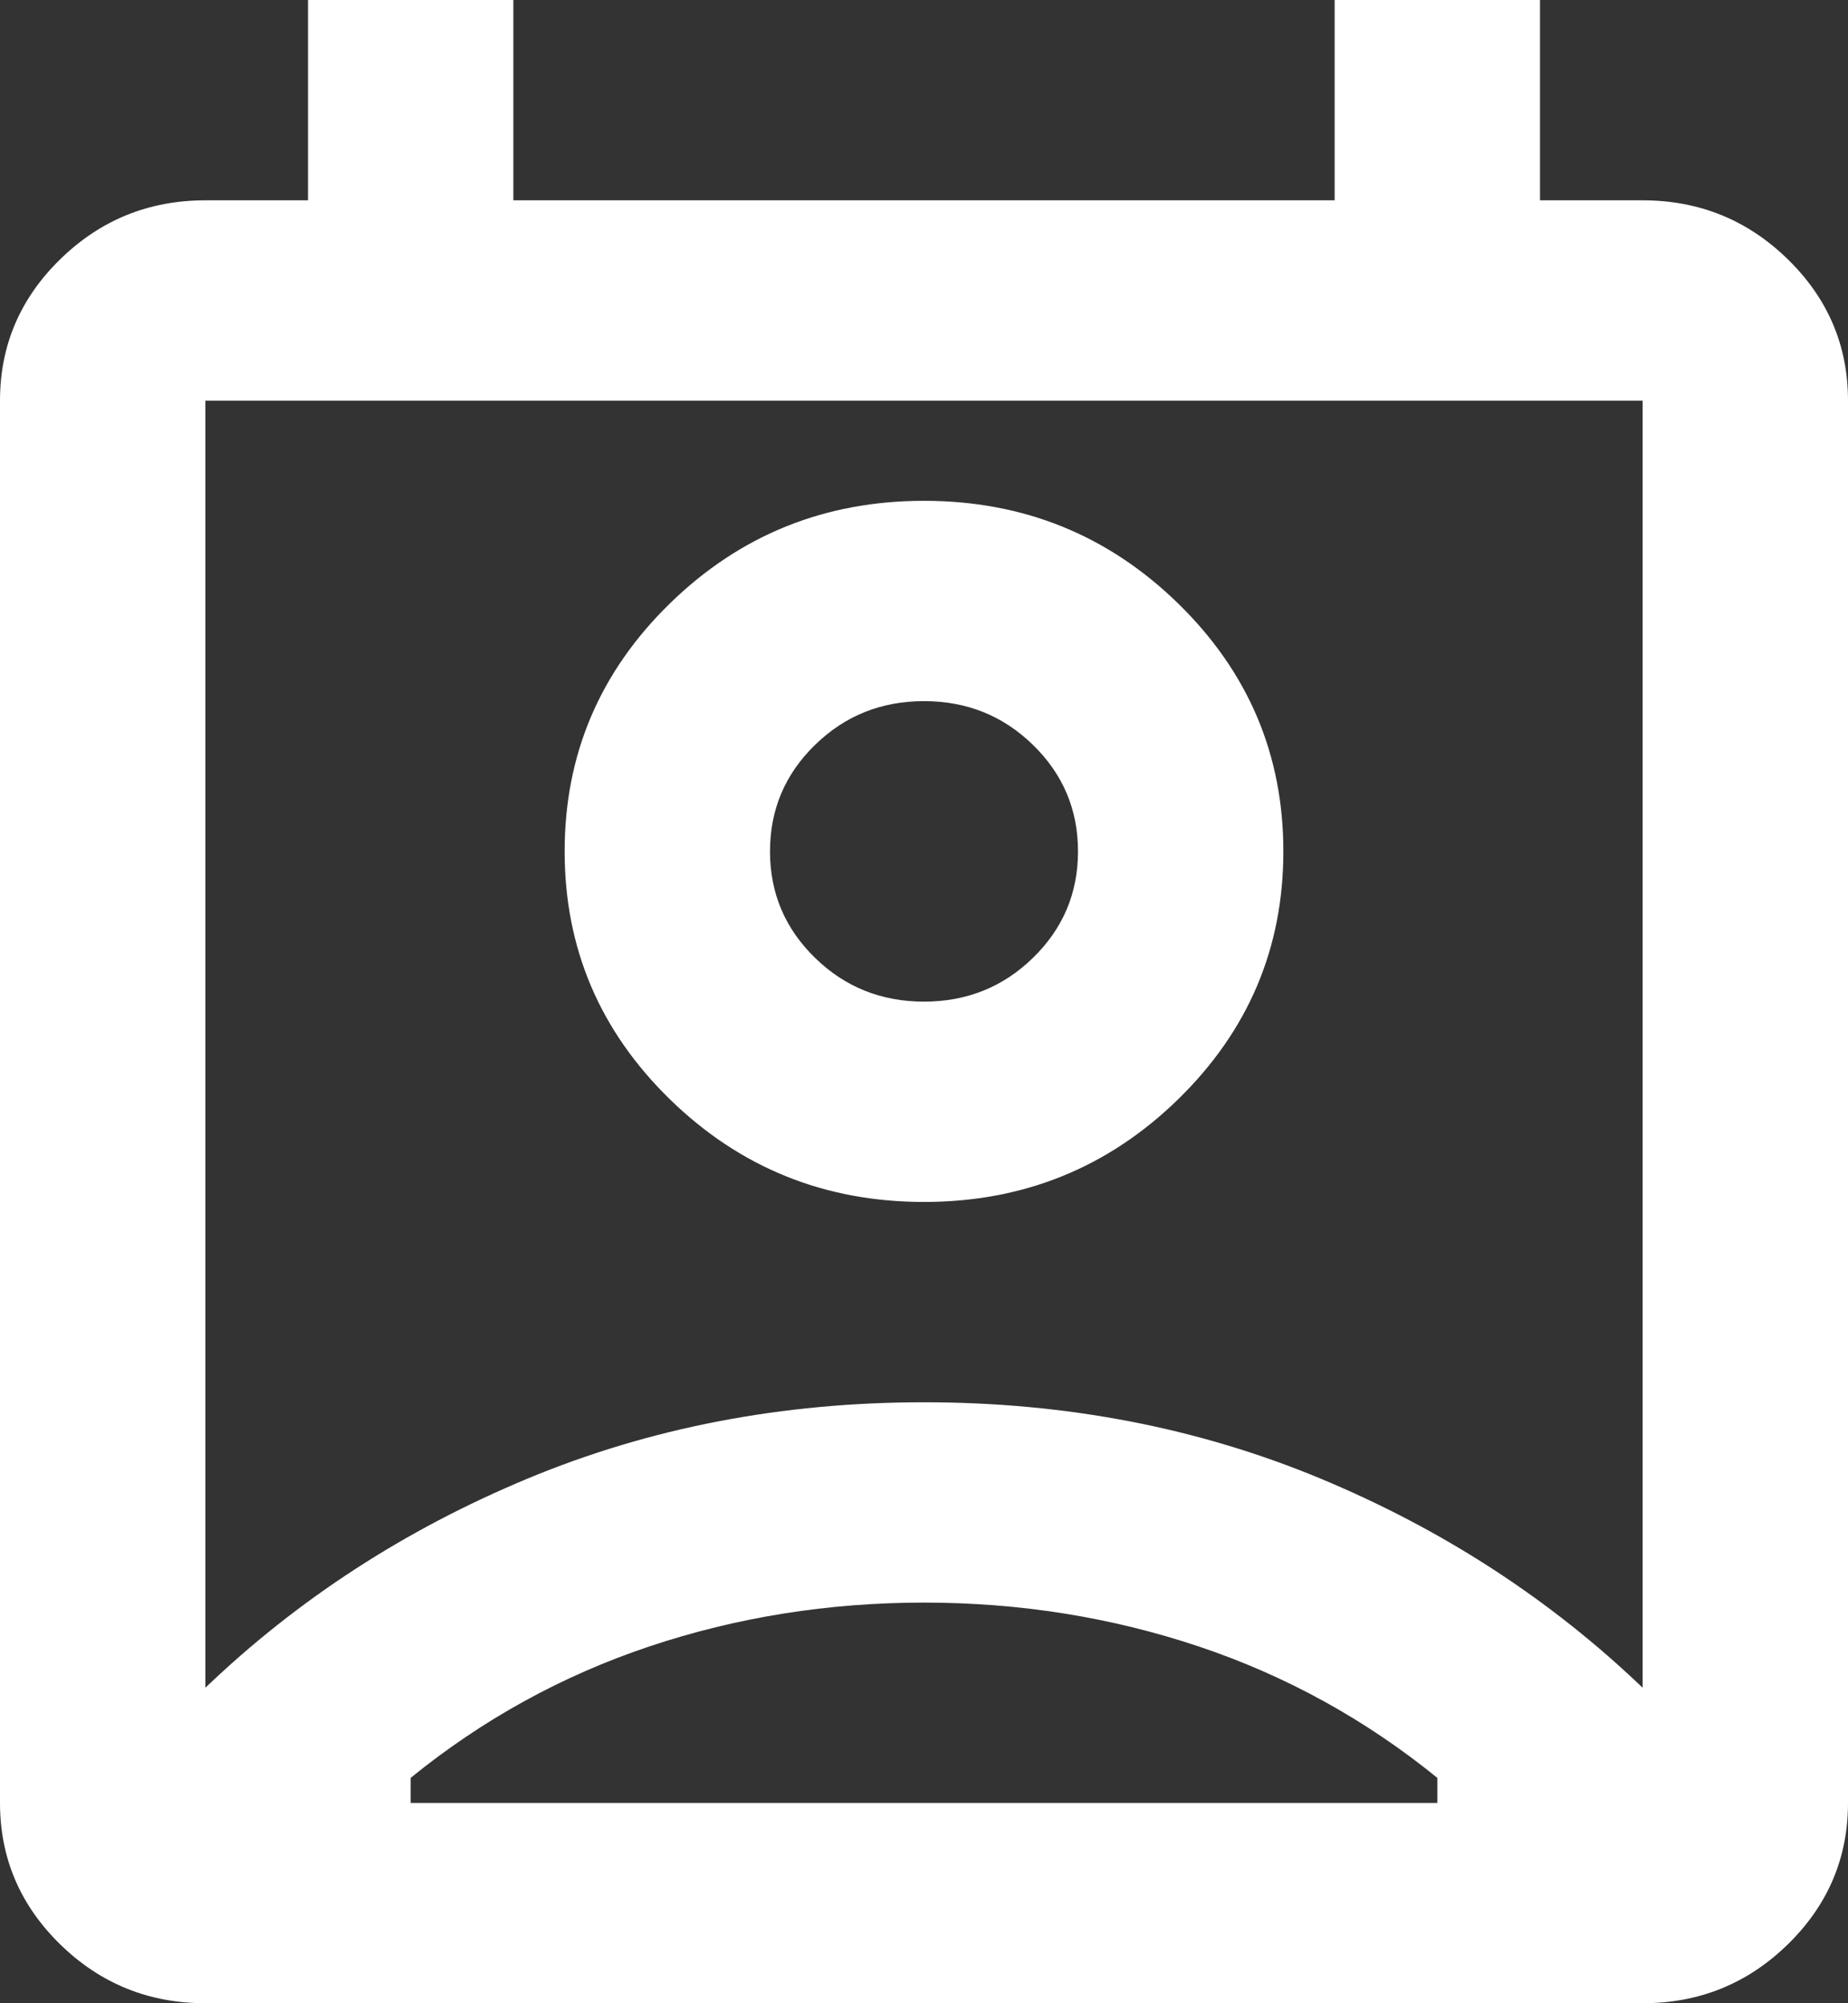 <svg width="24" height="26" viewBox="0 0 24 26" fill="none" xmlns="http://www.w3.org/2000/svg">
<rect x="0" y="0" width="24" height="26" fill="#333333" stroke="none"/>
<path d="M12 20.8C10.756 20.8 9.567 20.99 8.433 21.369C7.3 21.748 6.267 22.317 5.333 23.075V23.4H18.667V23.075C17.733 22.317 16.7 21.748 15.567 21.369C14.433 20.99 13.244 20.8 12 20.8ZM2.667 21.905C3.867 20.757 5.261 19.852 6.851 19.191C8.439 18.53 10.156 18.2 12 18.2C13.844 18.2 15.561 18.53 17.151 19.191C18.739 19.852 20.133 20.757 21.333 21.905V5.2H2.667V21.905ZM12 15.6C10.711 15.6 9.611 15.156 8.7 14.268C7.789 13.379 7.333 12.307 7.333 11.05C7.333 9.793 7.789 8.721 8.7 7.832C9.611 6.944 10.711 6.5 12 6.5C13.289 6.5 14.389 6.944 15.3 7.832C16.211 8.721 16.667 9.793 16.667 11.05C16.667 12.307 16.211 13.379 15.3 14.268C14.389 15.156 13.289 15.6 12 15.6ZM12 13C12.556 13 13.028 12.81 13.416 12.431C13.805 12.052 14 11.592 14 11.05C14 10.508 13.805 10.048 13.416 9.669C13.028 9.29 12.556 9.1 12 9.1C11.444 9.1 10.972 9.29 10.584 9.669C10.195 10.048 10 10.508 10 11.05C10 11.592 10.195 12.052 10.584 12.431C10.972 12.81 11.444 13 12 13ZM2.667 26C1.933 26 1.305 25.746 0.783 25.237C0.261 24.727 0 24.115 0 23.4V5.2C0 4.485 0.261 3.873 0.783 3.364C1.305 2.855 1.933 2.6 2.667 2.6H4V0H6.667V2.6H17.333V0H20V2.6H21.333C22.067 2.6 22.695 2.855 23.217 3.364C23.739 3.873 24 4.485 24 5.2V23.4C24 24.115 23.739 24.727 23.217 25.237C22.695 25.746 22.067 26 21.333 26H2.667ZM12 23.4H18.667H5.333H12Z" fill="white"/>
</svg>
